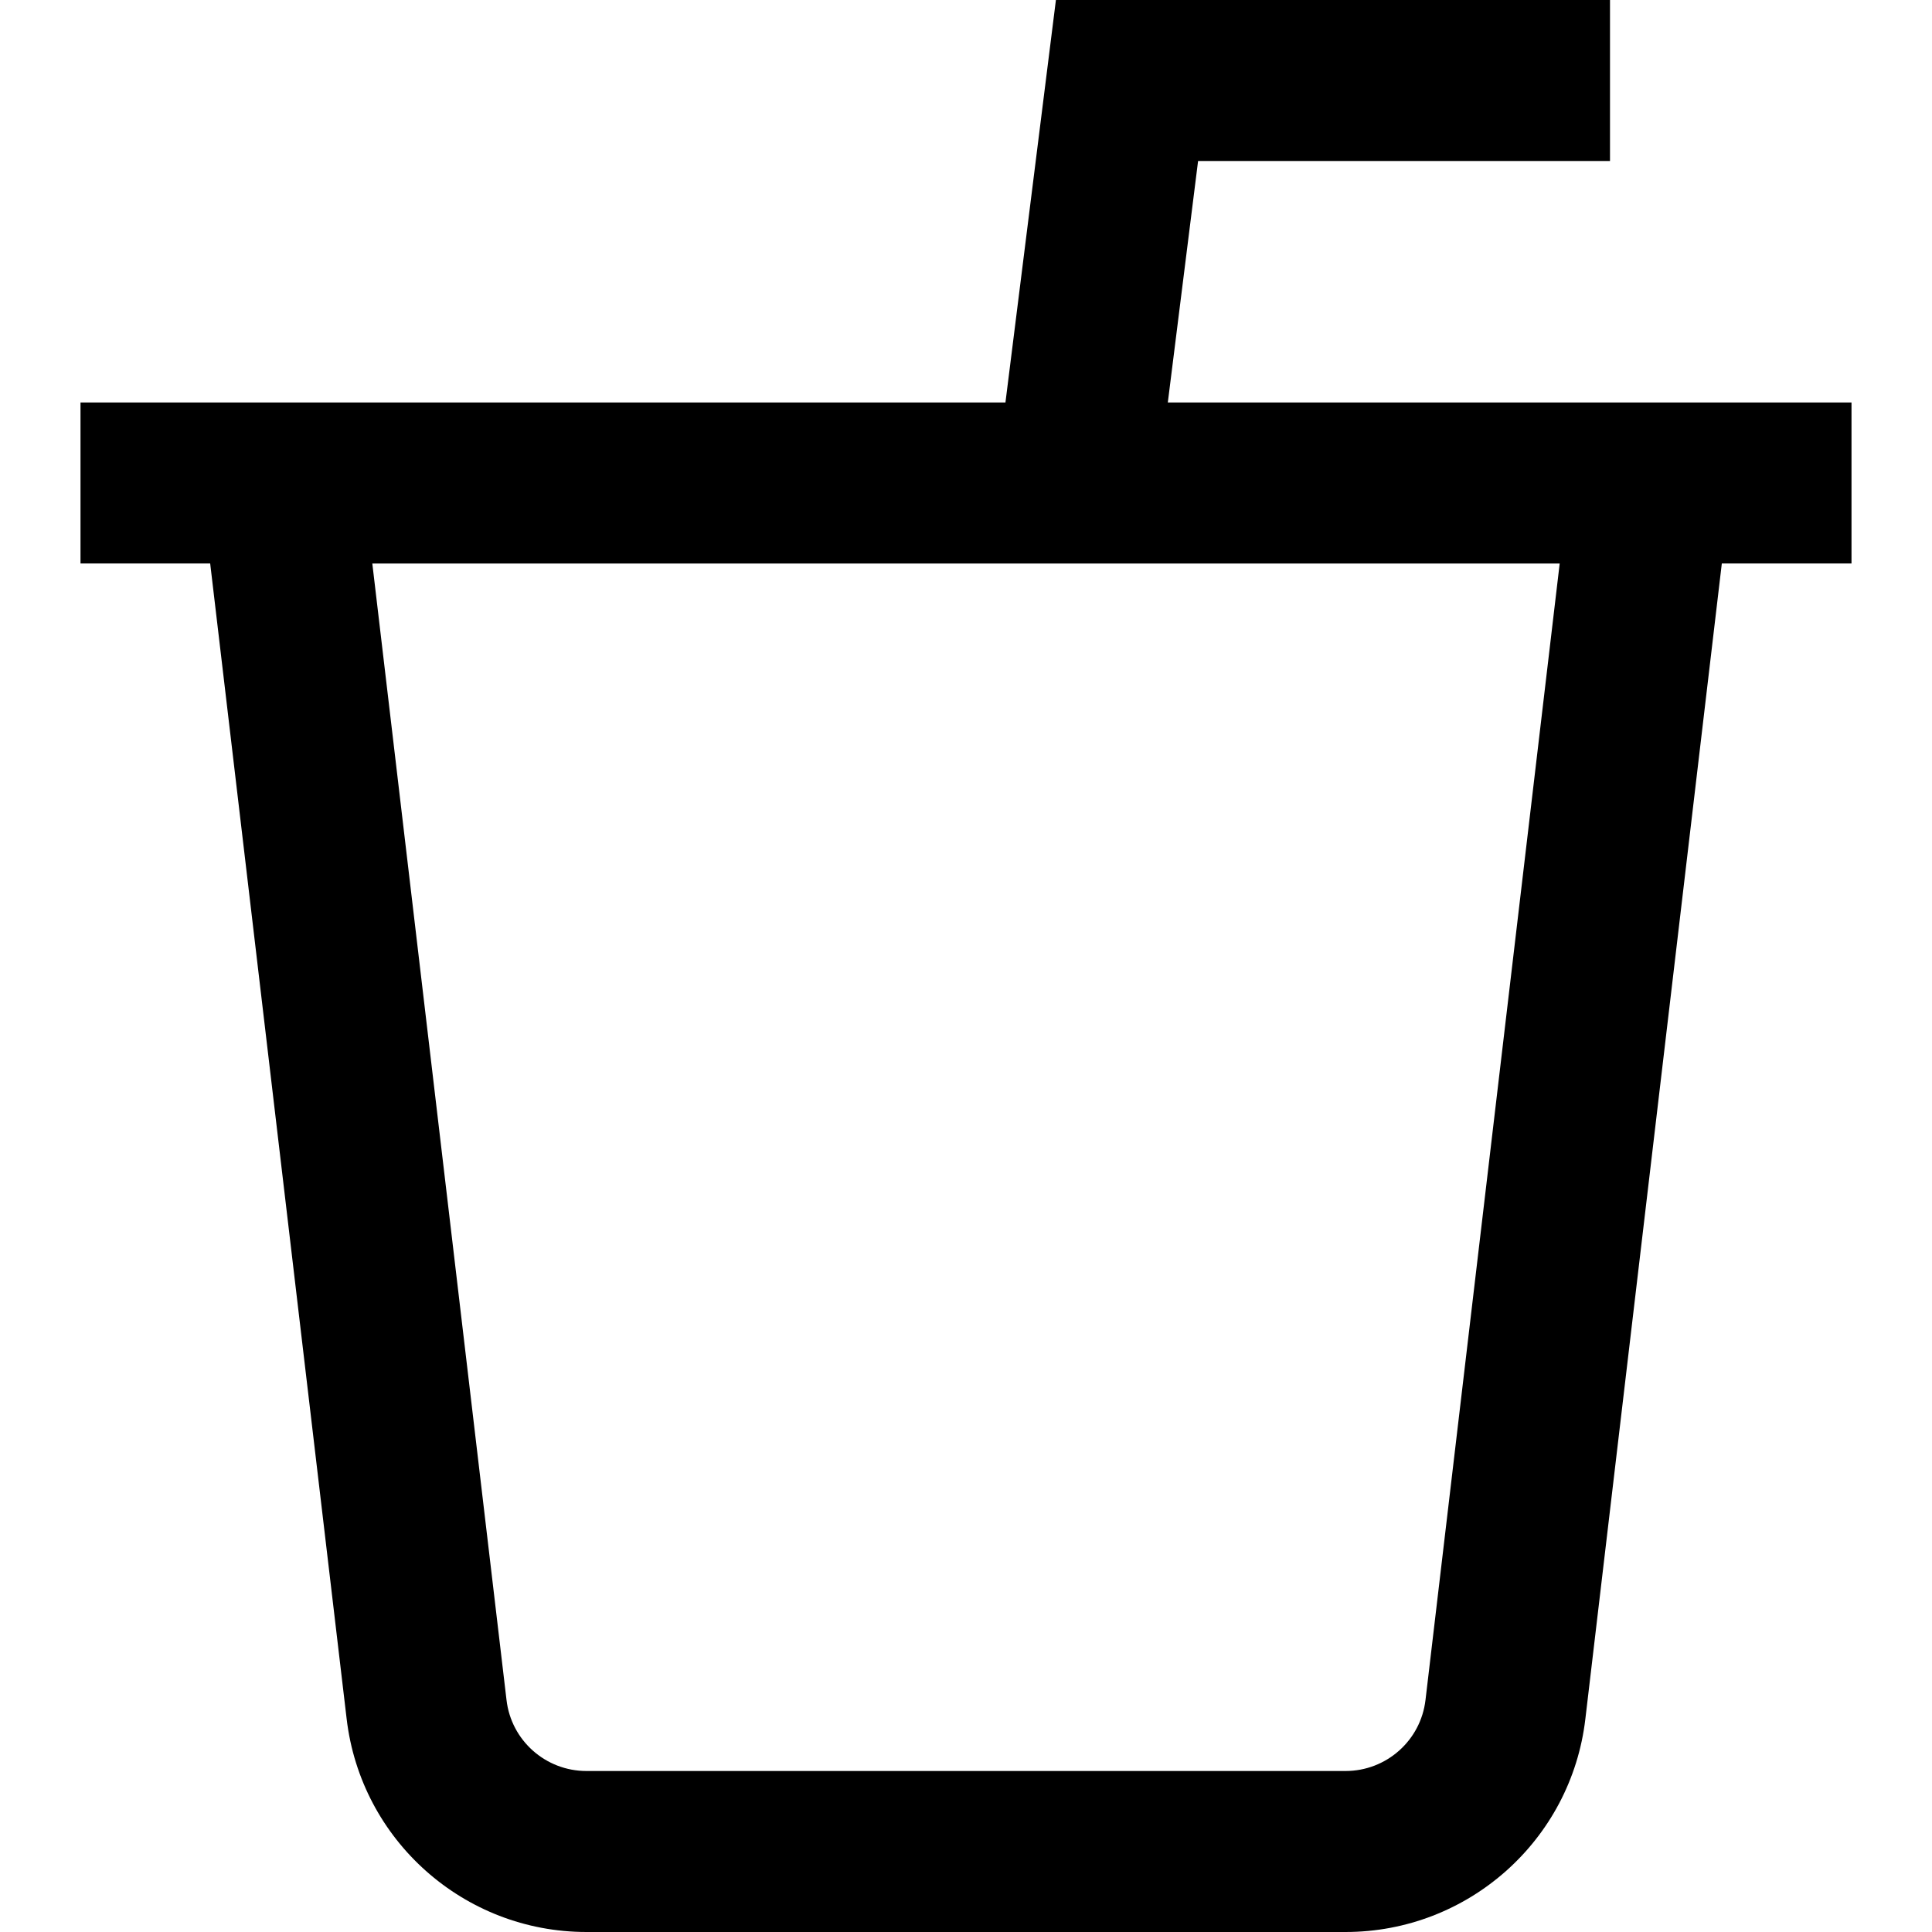 <?xml version="1.0" encoding="UTF-8"?>
<svg xmlns="http://www.w3.org/2000/svg" id="Layer_1" data-name="Layer 1" viewBox="0 0 24 24">
  <path d="m23,5h-8.493l.376-3h5.117V0h-6.883l-.627,5H1v2h1.611l1.695,14.351c.177,1.51,1.458,2.649,2.979,2.649h9.43c1.521,0,2.803-1.139,2.979-2.648l1.695-14.352h1.611v-2Zm-5.292,16.118c-.059.503-.486.882-.993.882H7.285c-.507,0-.935-.379-.993-.883l-1.667-14.117h14.75l-1.667,14.118Z"/>
</svg>
